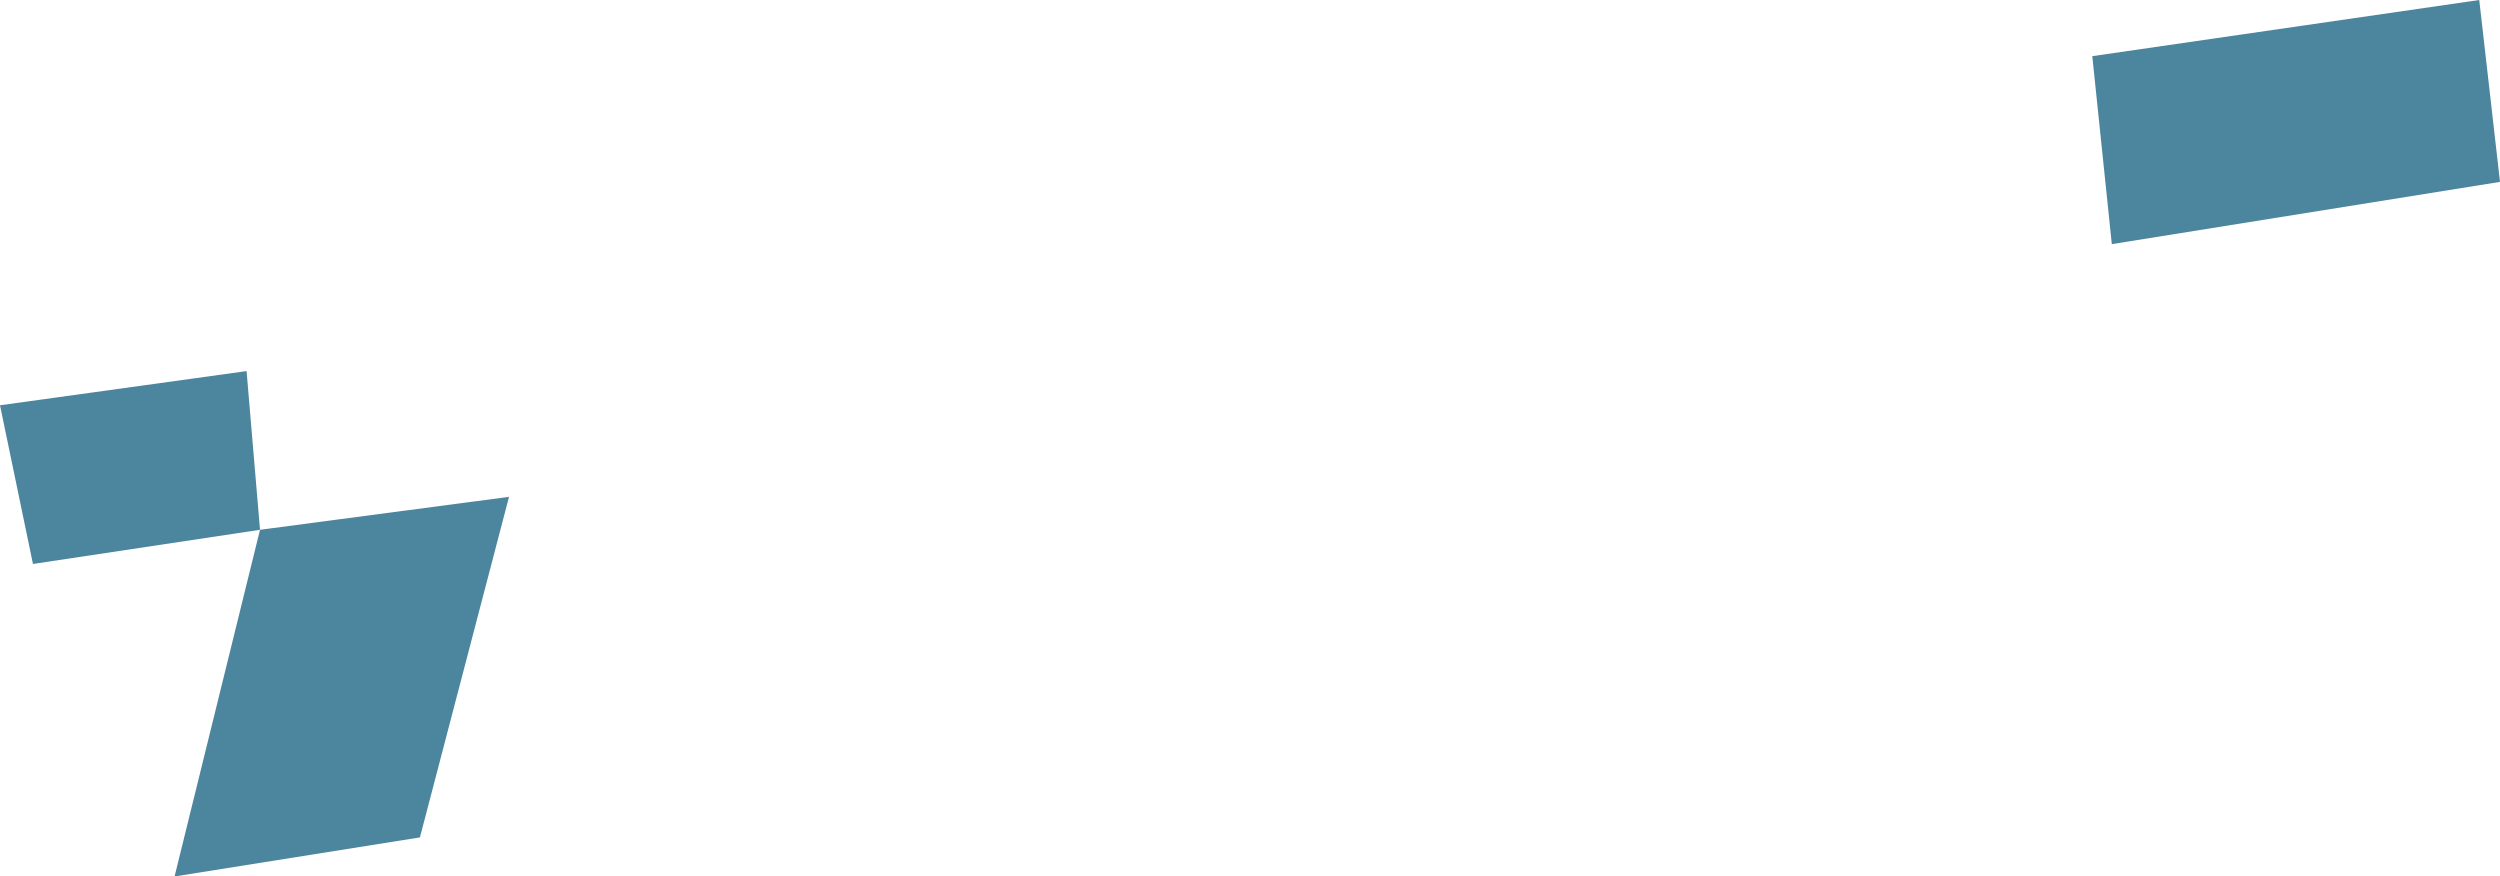 <?xml version="1.0" encoding="UTF-8" standalone="no"?>
<svg xmlns:xlink="http://www.w3.org/1999/xlink" height="35.9px" width="102.4px" xmlns="http://www.w3.org/2000/svg">
  <g transform="matrix(1.0, 0.0, 0.0, 1.0, 51.2, 17.95)">
    <path d="M35.3 -7.95 L34.5 -15.65 50.35 -17.95 51.2 -10.5 35.3 -7.95 M-40.55 3.75 L-49.85 5.15 -51.2 -1.35 -41.1 -2.75 -40.55 3.75 -30.35 2.4 -34.0 16.35 -44.05 17.95 -40.55 3.75" fill="#4c869e" fill-rule="evenodd" stroke="none"/>
  </g>
</svg>
